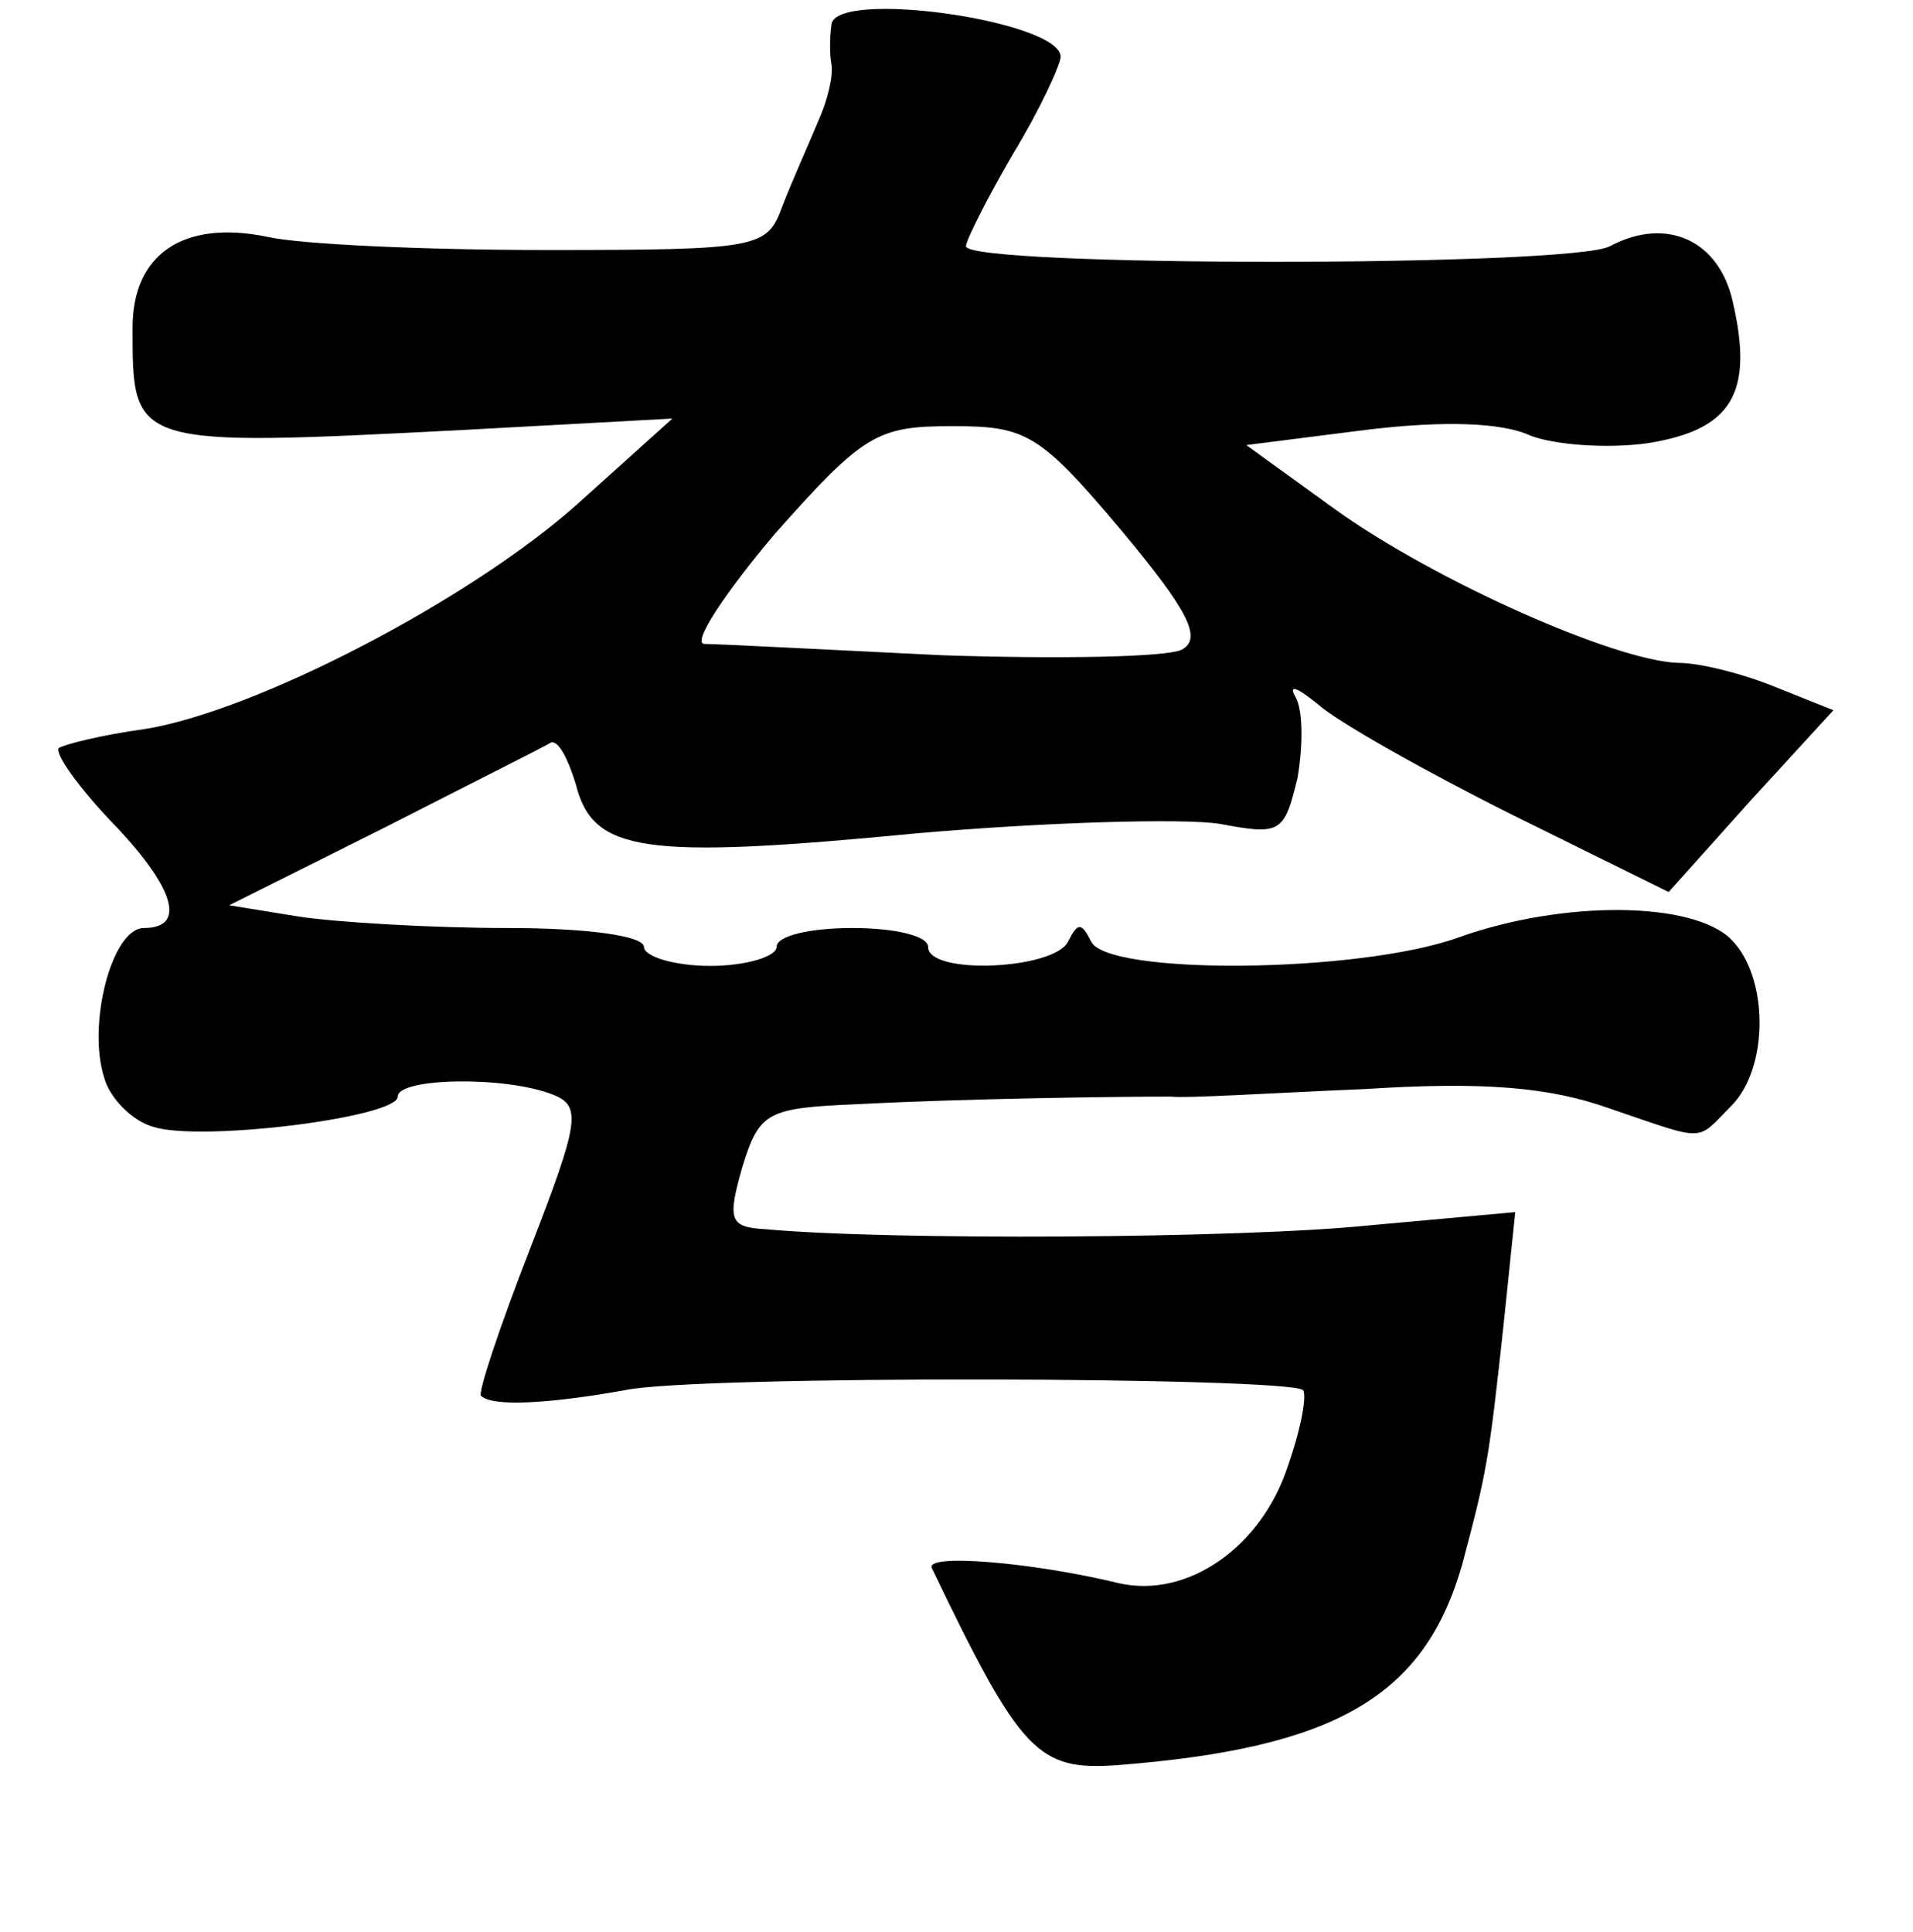 <?xml version="1.0" standalone="no"?>
<!DOCTYPE svg PUBLIC "-//W3C//DTD SVG 20010904//EN"
 "http://www.w3.org/TR/2001/REC-SVG-20010904/DTD/svg10.dtd">
<svg version="1.0" xmlns="http://www.w3.org/2000/svg"
 width="101pt" height="102pt" viewBox="0 0 101 102"
 preserveAspectRatio="xMidYMid meet">
<g transform="translate(0,102) scale(0.1,-0.1)"
fill="#000000" stroke="none">
<path d="M439 1007 c-1 -7 -1 -16 0 -21 1 -6 -2 -19 -7 -30 -5 -12 -14 -32
-19 -45 -8 -22 -12 -23 -125 -23 -64 0 -130 3 -147 7 -44 9 -71 -9 -71 -48 0
-63 -1 -63 175 -54 l110 6 -50 -45 c-57 -51 -171 -110 -229 -119 -22 -3 -42
-8 -45 -10 -2 -3 10 -20 27 -38 34 -35 41 -57 18 -57 -17 0 -30 -51 -21 -79 3
-11 15 -23 26 -26 25 -8 129 5 129 16 0 10 57 11 82 1 15 -6 14 -14 -12 -81
-16 -41 -28 -77 -26 -78 6 -6 37 -4 76 3 38 8 350 7 358 0 2 -3 -1 -20 -8 -40
-14 -43 -53 -70 -89 -62 -45 11 -103 16 -99 8 47 -98 56 -107 98 -104 115 9
162 36 182 106 13 49 14 54 22 128 l6 58 -77 -7 c-68 -7 -255 -8 -319 -2 -19
1 -20 5 -12 33 9 29 13 31 61 33 57 3 137 4 165 4 9 -1 55 2 103 4 62 4 97 1
128 -10 53 -18 46 -18 65 1 20 20 20 68 0 88 -20 20 -88 21 -144 1 -53 -19
-186 -20 -194 -2 -5 10 -7 10 -12 0 -7 -15 -74 -18 -74 -3 0 6 -18 10 -40 10
-22 0 -40 -4 -40 -10 0 -5 -16 -10 -35 -10 -19 0 -35 5 -35 10 0 6 -31 10 -72
10 -40 0 -90 3 -110 6 l-37 6 82 41 c45 23 85 43 88 45 4 1 9 -9 13 -22 9 -36
35 -40 180 -26 69 6 141 8 160 5 32 -6 34 -5 41 24 3 17 3 36 -1 43 -4 7 1 5
12 -4 10 -9 56 -35 102 -58 l83 -41 43 48 44 48 -30 12 c-17 7 -40 13 -52 13
-33 1 -128 43 -181 81 l-47 34 63 8 c41 5 72 4 87 -3 13 -5 41 -7 62 -4 44 7
56 26 45 74 -7 33 -35 46 -65 30 -20 -11 -340 -11 -340 0 0 3 11 25 25 49 14
23 25 47 25 51 0 19 -119 36 -121 17z m153 -267 c35 -42 43 -57 32 -63 -8 -4
-64 -5 -126 -3 -62 3 -119 6 -126 6 -7 0 10 26 37 58 47 53 54 57 94 57 39 0
46 -4 89 -55z"/>
</g>
</svg>
